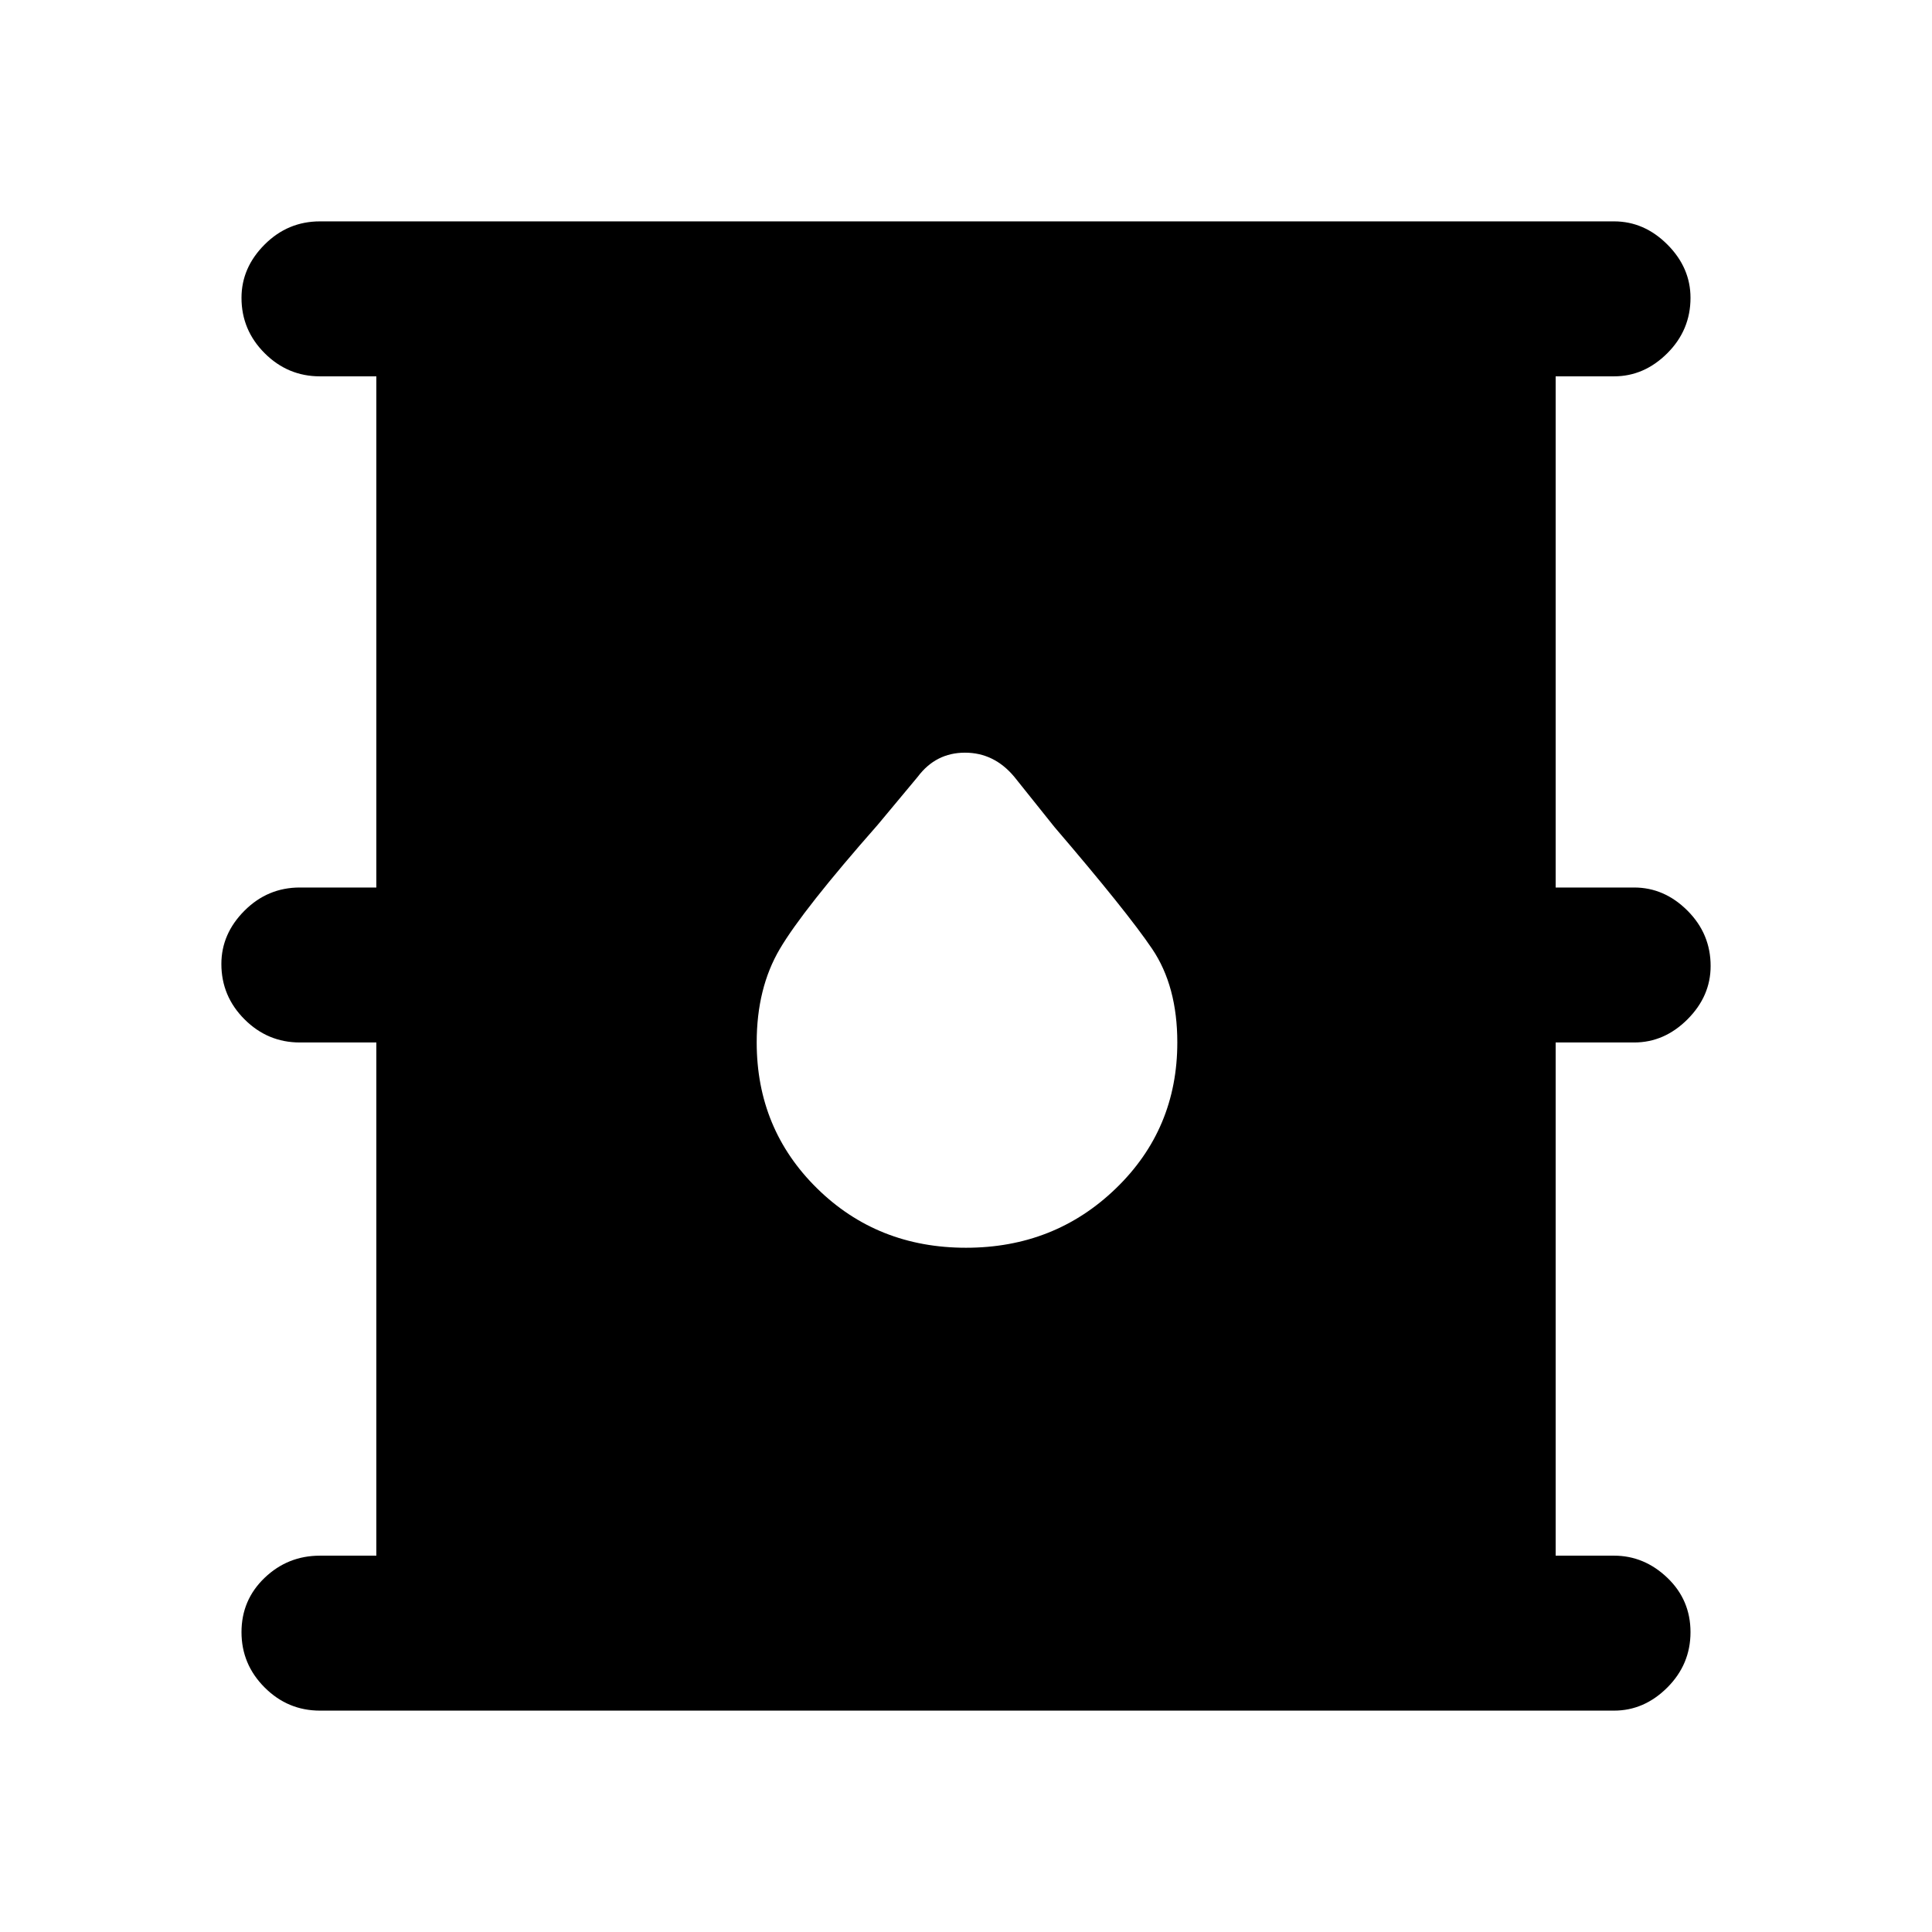 <svg xmlns="http://www.w3.org/2000/svg" height="48" width="48"><path d="M7.95 42.5q-.8 0-1.375-.575T6 40.55q0-.8.575-1.35t1.375-.55h1.4V25.9h-1.9q-.8 0-1.375-.575T5.5 23.95q0-.75.575-1.325t1.375-.575h1.9V9.35h-1.4q-.8 0-1.375-.575T6 7.4q0-.75.575-1.325T7.95 5.5H40.1q.75 0 1.325.575T42 7.4q0 .8-.575 1.375T40.1 9.35h-1.45v12.7h1.95q.75 0 1.325.575T42.5 24q0 .75-.575 1.325T40.6 25.9h-1.95v12.75h1.45q.75 0 1.325.55T42 40.55q0 .8-.575 1.375T40.1 42.5ZM24 31q2.2 0 3.725-1.475T29.25 25.9q0-1.4-.625-2.325Q28 22.65 26.2 20.55l-1-1.25q-.5-.6-1.225-.6-.725 0-1.175.6l-1 1.2q-1.85 2.1-2.425 3.075-.575.975-.575 2.325 0 2.15 1.5 3.625T24 31Z"/></svg>